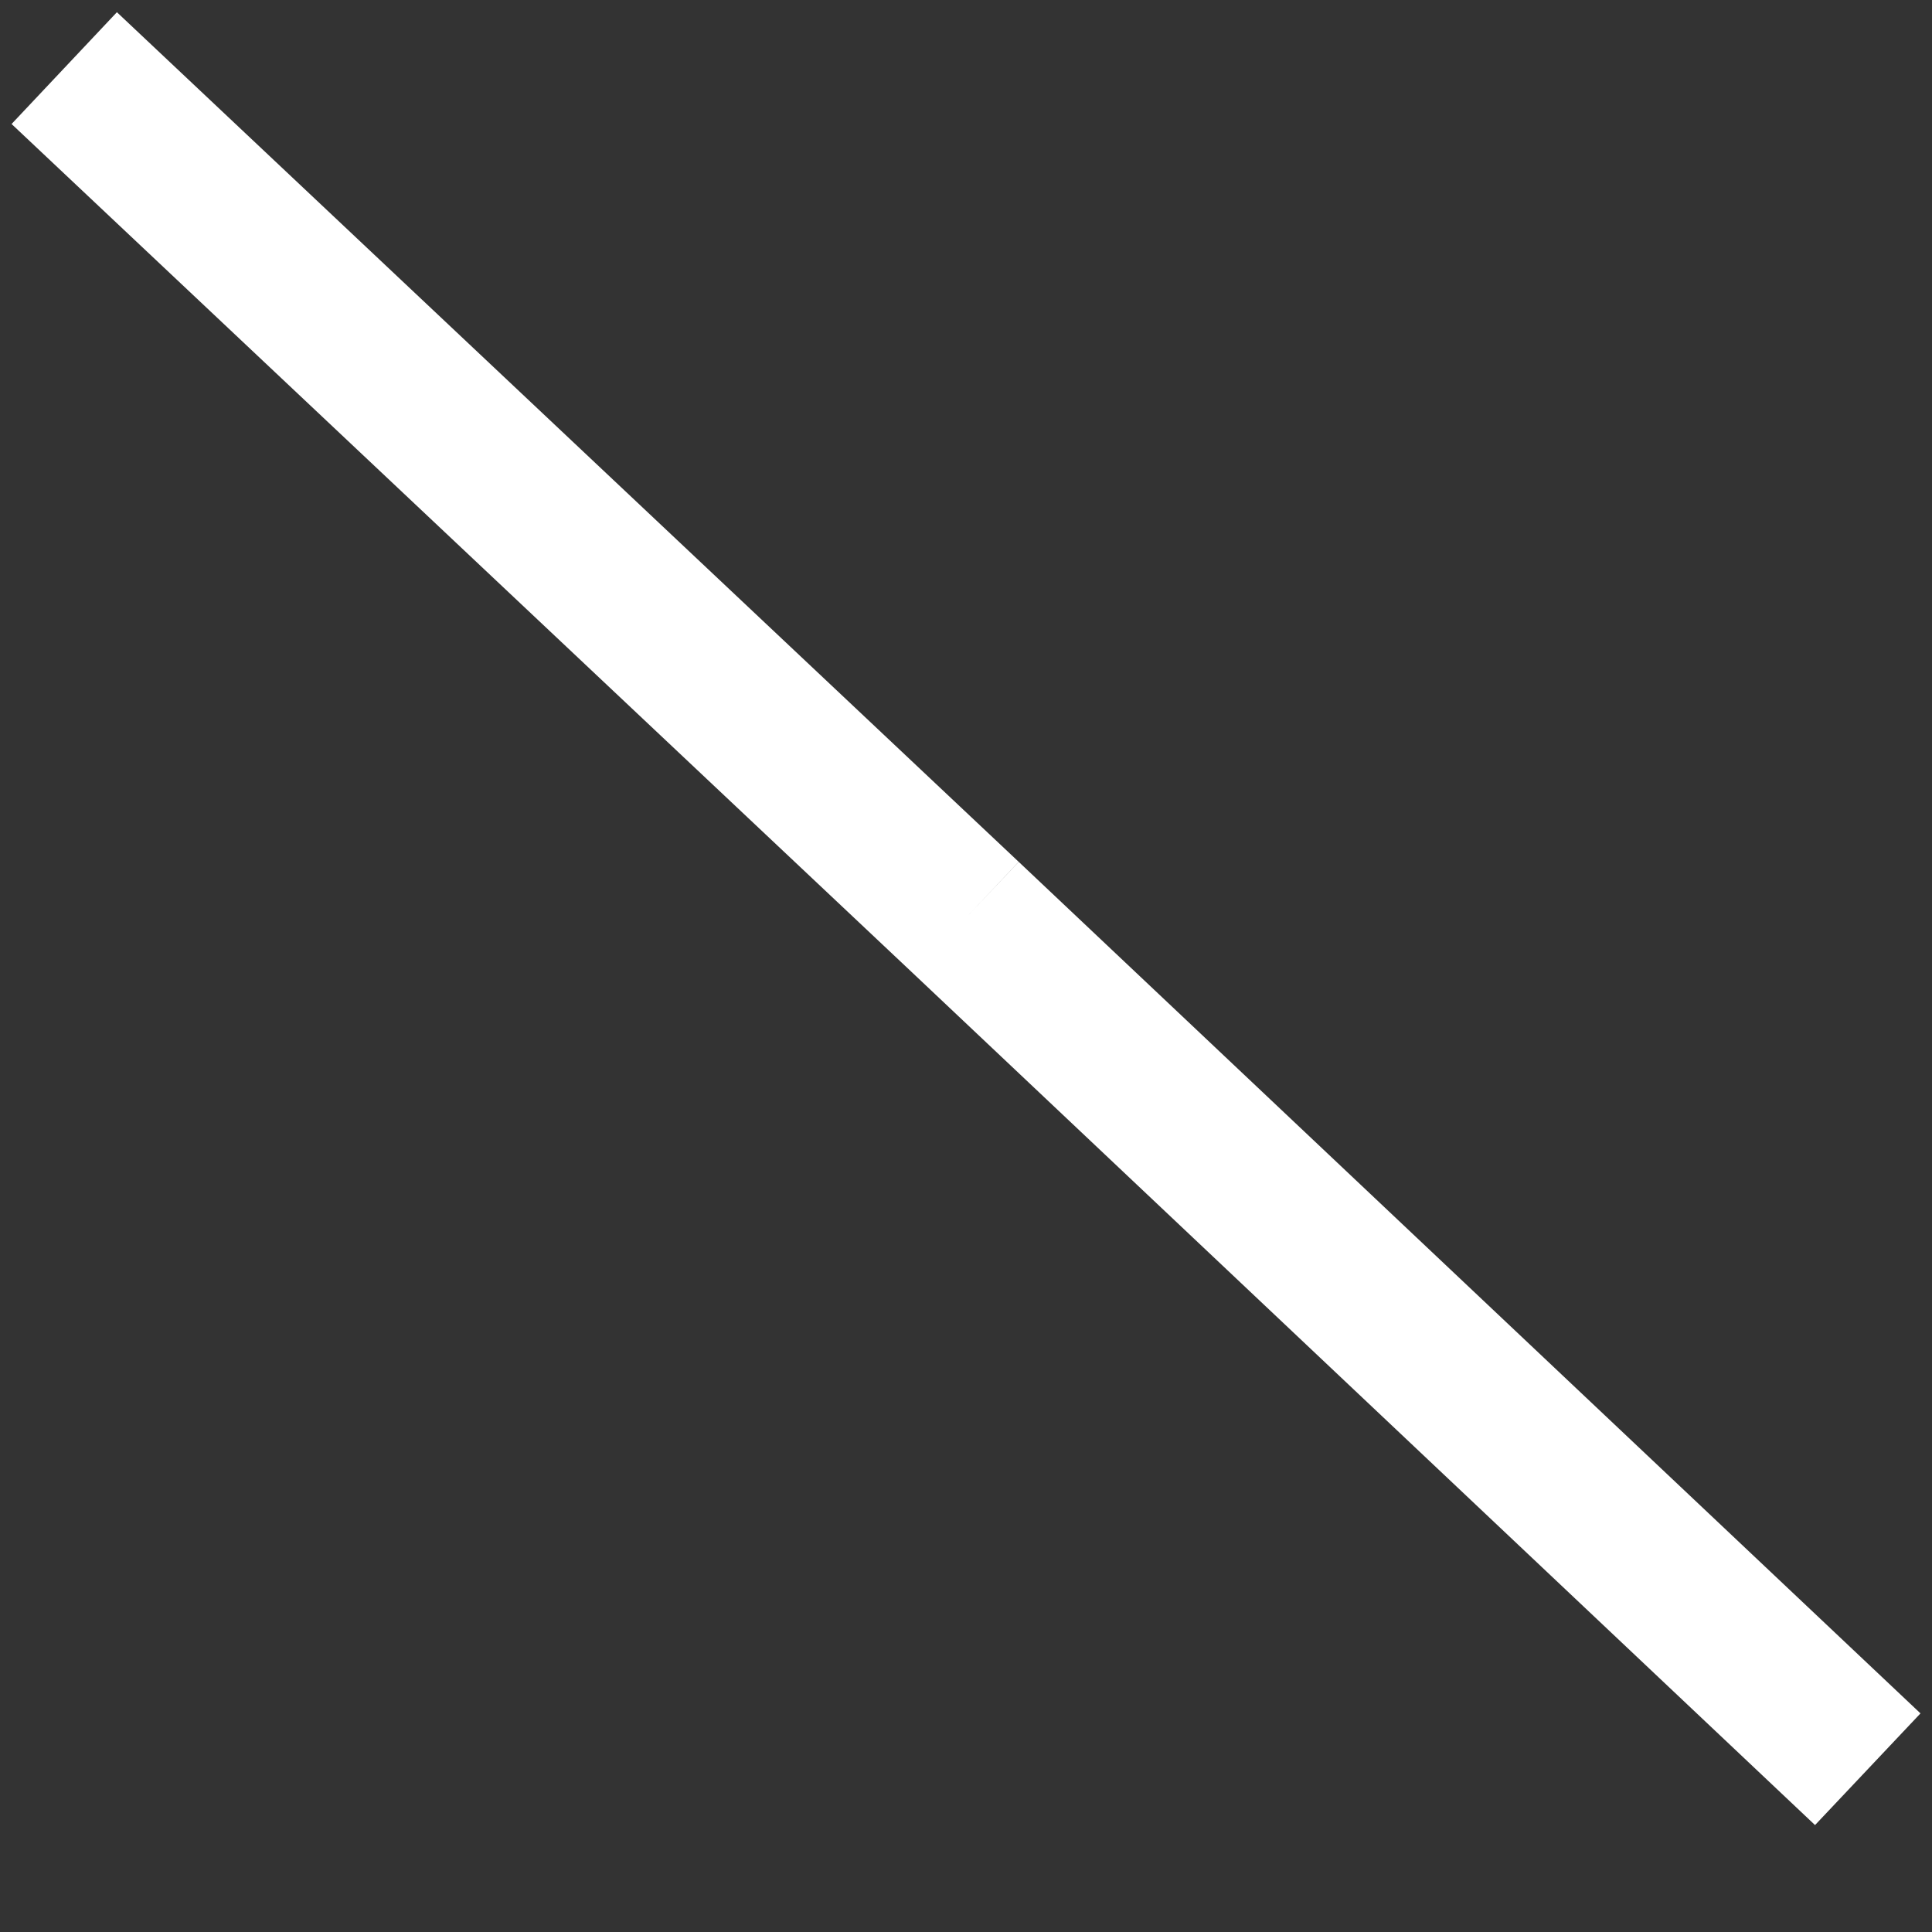 <svg width="4" height="4" viewBox="0 0 4 4" fill="none" xmlns="http://www.w3.org/2000/svg">
<rect x="0" y="0" width="4" height="4" fill="#333333" stroke="none"/>
<path d="M2 1.9L3.867 3.663L2 1.9L0.133 0.141L2 1.9Z" fill="white"/>
<path d="M2 1.9L3.867 3.663L2 1.9ZM2 1.9L0.133 0.141L2 1.9Z" stroke="white" stroke-width="0.318" stroke-miterlimit="10" stroke-linecap="round"/>
</svg>
